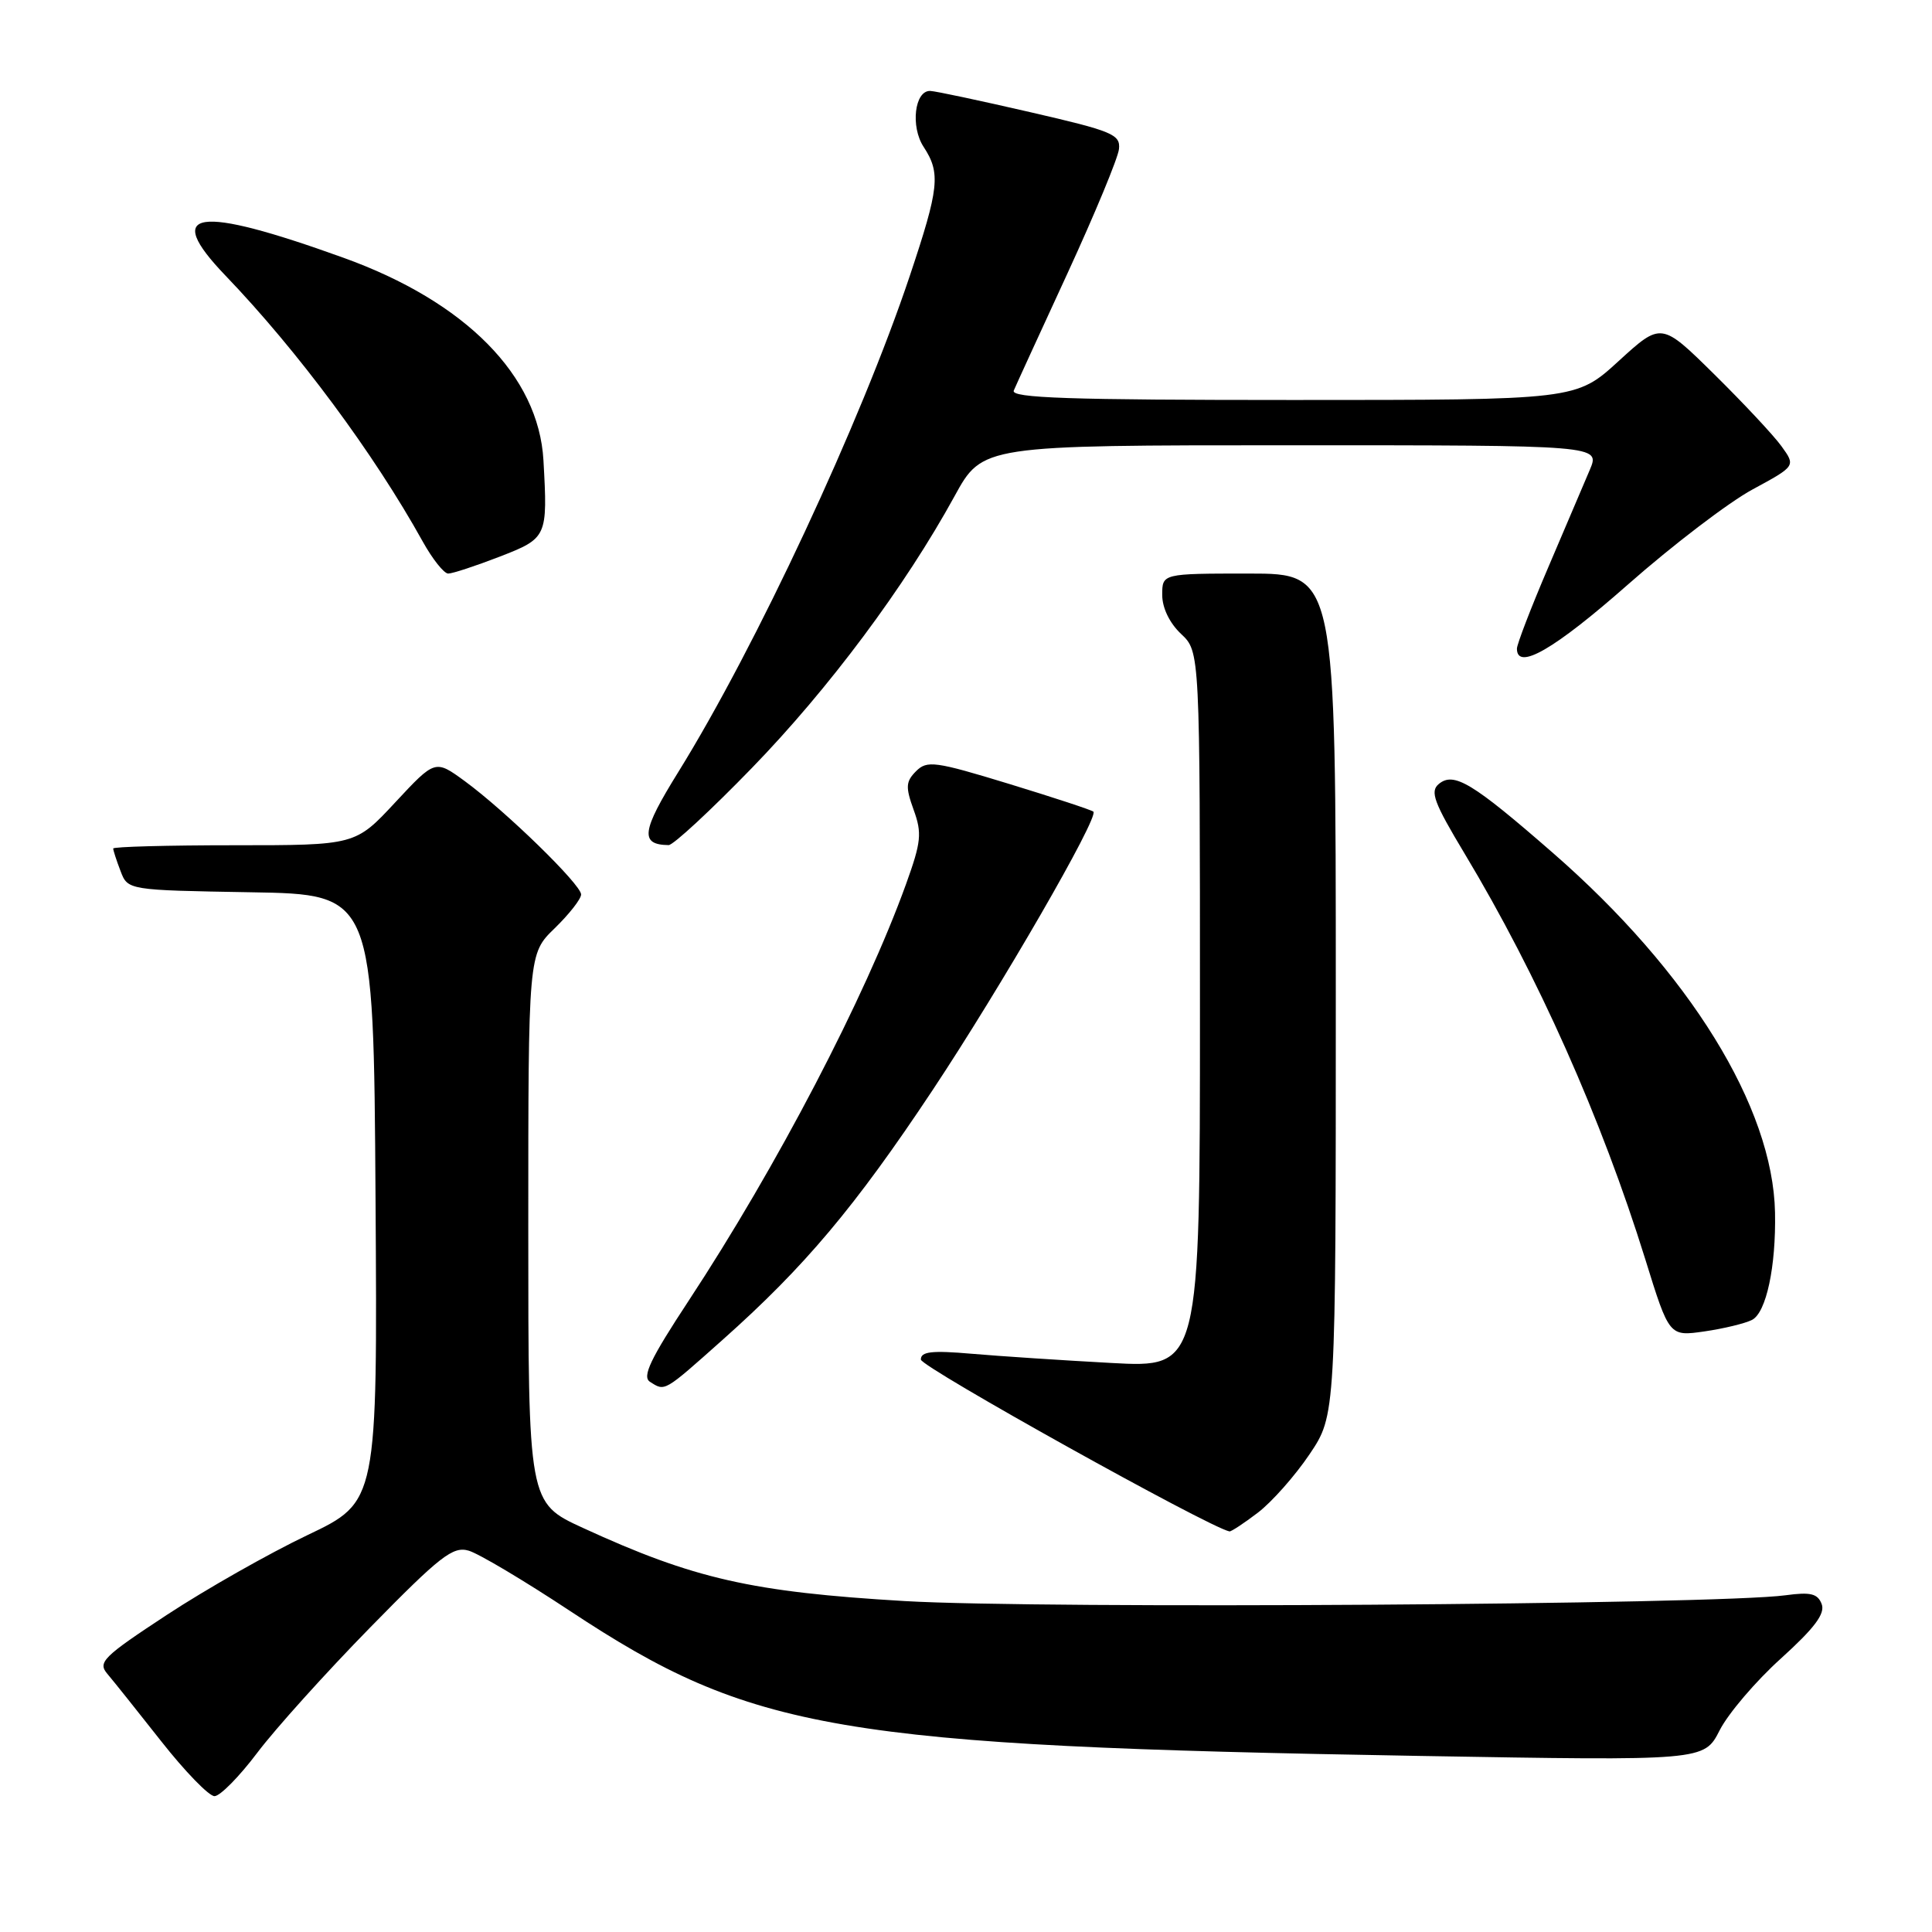<?xml version="1.0" encoding="UTF-8" standalone="no"?>
<!DOCTYPE svg PUBLIC "-//W3C//DTD SVG 1.1//EN" "http://www.w3.org/Graphics/SVG/1.1/DTD/svg11.dtd" >
<svg xmlns="http://www.w3.org/2000/svg" xmlns:xlink="http://www.w3.org/1999/xlink" version="1.1" viewBox="0 0 256 256">
 <g >
 <path fill="currentColor"
d=" M 34.09 232.25 C 36.47 229.09 43.21 221.61 49.06 215.64 C 58.33 206.17 60.02 204.86 62.10 205.47 C 63.42 205.85 69.45 209.44 75.50 213.44 C 99.66 229.41 110.92 231.34 188.15 232.67 C 225.80 233.32 225.80 233.32 227.86 229.28 C 228.99 227.06 232.64 222.77 235.98 219.76 C 240.45 215.71 241.87 213.82 241.38 212.54 C 240.85 211.16 239.91 210.93 236.61 211.38 C 227.38 212.63 138.04 213.22 119.87 212.15 C 99.59 210.95 91.94 209.21 77.25 202.46 C 70.00 199.13 70.00 199.13 70.00 162.76 C 70.00 126.39 70.00 126.39 73.50 123.00 C 75.42 121.13 77.00 119.12 77.00 118.52 C 77.00 117.21 67.00 107.47 61.58 103.50 C 57.66 100.64 57.66 100.64 52.37 106.32 C 47.09 112.00 47.09 112.00 31.04 112.00 C 22.22 112.00 15.00 112.20 15.00 112.43 C 15.00 112.67 15.43 114.01 15.97 115.41 C 16.93 117.95 16.93 117.95 33.22 118.23 C 49.50 118.50 49.50 118.50 49.76 158.74 C 50.02 198.99 50.02 198.99 40.76 203.40 C 35.66 205.83 27.29 210.58 22.14 213.96 C 13.63 219.55 12.92 220.26 14.23 221.80 C 15.03 222.74 18.24 226.76 21.38 230.75 C 24.52 234.74 27.69 238.00 28.42 238.00 C 29.16 238.00 31.71 235.41 34.09 232.25 Z  M 166.67 200.44 C 168.52 199.03 171.60 195.55 173.52 192.70 C 177.00 187.53 177.00 187.53 177.00 131.76 C 177.00 76.00 177.00 76.00 165.50 76.00 C 154.00 76.00 154.00 76.00 154.00 78.83 C 154.00 80.55 154.98 82.57 156.50 84.00 C 159.00 86.35 159.00 86.35 159.00 133.79 C 159.00 181.24 159.00 181.24 147.25 180.60 C 140.79 180.25 132.46 179.70 128.75 179.38 C 123.45 178.92 122.00 179.09 122.02 180.15 C 122.03 181.14 160.18 202.38 162.91 202.92 C 163.13 202.96 164.82 201.85 166.67 200.44 Z  M 95.73 177.55 C 106.62 167.86 113.28 159.94 123.54 144.50 C 132.63 130.81 145.63 108.30 144.88 107.55 C 144.67 107.34 139.66 105.69 133.74 103.88 C 123.89 100.87 122.84 100.73 121.38 102.19 C 120.02 103.56 119.97 104.28 121.06 107.30 C 122.19 110.41 122.07 111.55 120.05 117.16 C 114.62 132.19 102.95 154.57 91.24 172.37 C 86.17 180.08 85.05 182.42 86.13 183.10 C 88.14 184.38 87.91 184.51 95.73 177.55 Z  M 232.16 174.89 C 234.04 173.91 235.34 167.84 235.20 160.67 C 234.93 146.70 223.87 128.79 205.75 113.00 C 195.11 103.72 192.64 102.23 190.65 103.88 C 189.45 104.87 190.00 106.34 194.10 113.16 C 203.77 129.25 212.21 148.22 218.00 166.83 C 221.18 177.09 221.18 177.09 225.84 176.42 C 228.40 176.05 231.25 175.36 232.16 174.89 Z  M 99.64 101.75 C 109.83 91.25 119.91 77.73 126.48 65.75 C 130.18 59.00 130.18 59.00 171.11 59.00 C 212.03 59.00 212.03 59.00 210.66 62.25 C 209.90 64.04 207.42 69.86 205.14 75.20 C 202.86 80.53 201.00 85.37 201.00 85.95 C 201.00 88.91 205.95 86.05 215.69 77.47 C 221.63 72.23 229.08 66.55 232.23 64.85 C 237.95 61.75 237.95 61.75 236.05 59.12 C 235.01 57.68 230.99 53.39 227.14 49.59 C 220.13 42.68 220.13 42.68 214.48 47.84 C 208.84 53.00 208.84 53.00 171.31 53.00 C 141.67 53.00 133.90 52.74 134.33 51.75 C 134.62 51.06 137.83 44.06 141.46 36.19 C 145.08 28.32 148.15 20.92 148.27 19.75 C 148.48 17.81 147.41 17.37 136.50 14.86 C 129.90 13.34 123.95 12.07 123.27 12.05 C 121.19 11.97 120.62 16.78 122.39 19.47 C 124.66 22.94 124.45 24.90 120.55 36.56 C 114.08 55.89 100.18 85.69 89.87 102.31 C 85.00 110.16 84.76 111.93 88.60 111.98 C 89.20 111.99 94.17 107.39 99.64 101.75 Z  M 66.21 73.76 C 72.51 71.31 72.58 71.17 72.01 61.00 C 71.38 49.79 61.70 39.98 45.50 34.15 C 26.00 27.12 21.51 27.79 29.86 36.50 C 39.46 46.50 49.56 60.12 56.01 71.75 C 57.31 74.09 58.83 76.00 59.39 76.00 C 59.96 76.00 63.03 74.99 66.21 73.76 Z "/>
</g>
</svg>